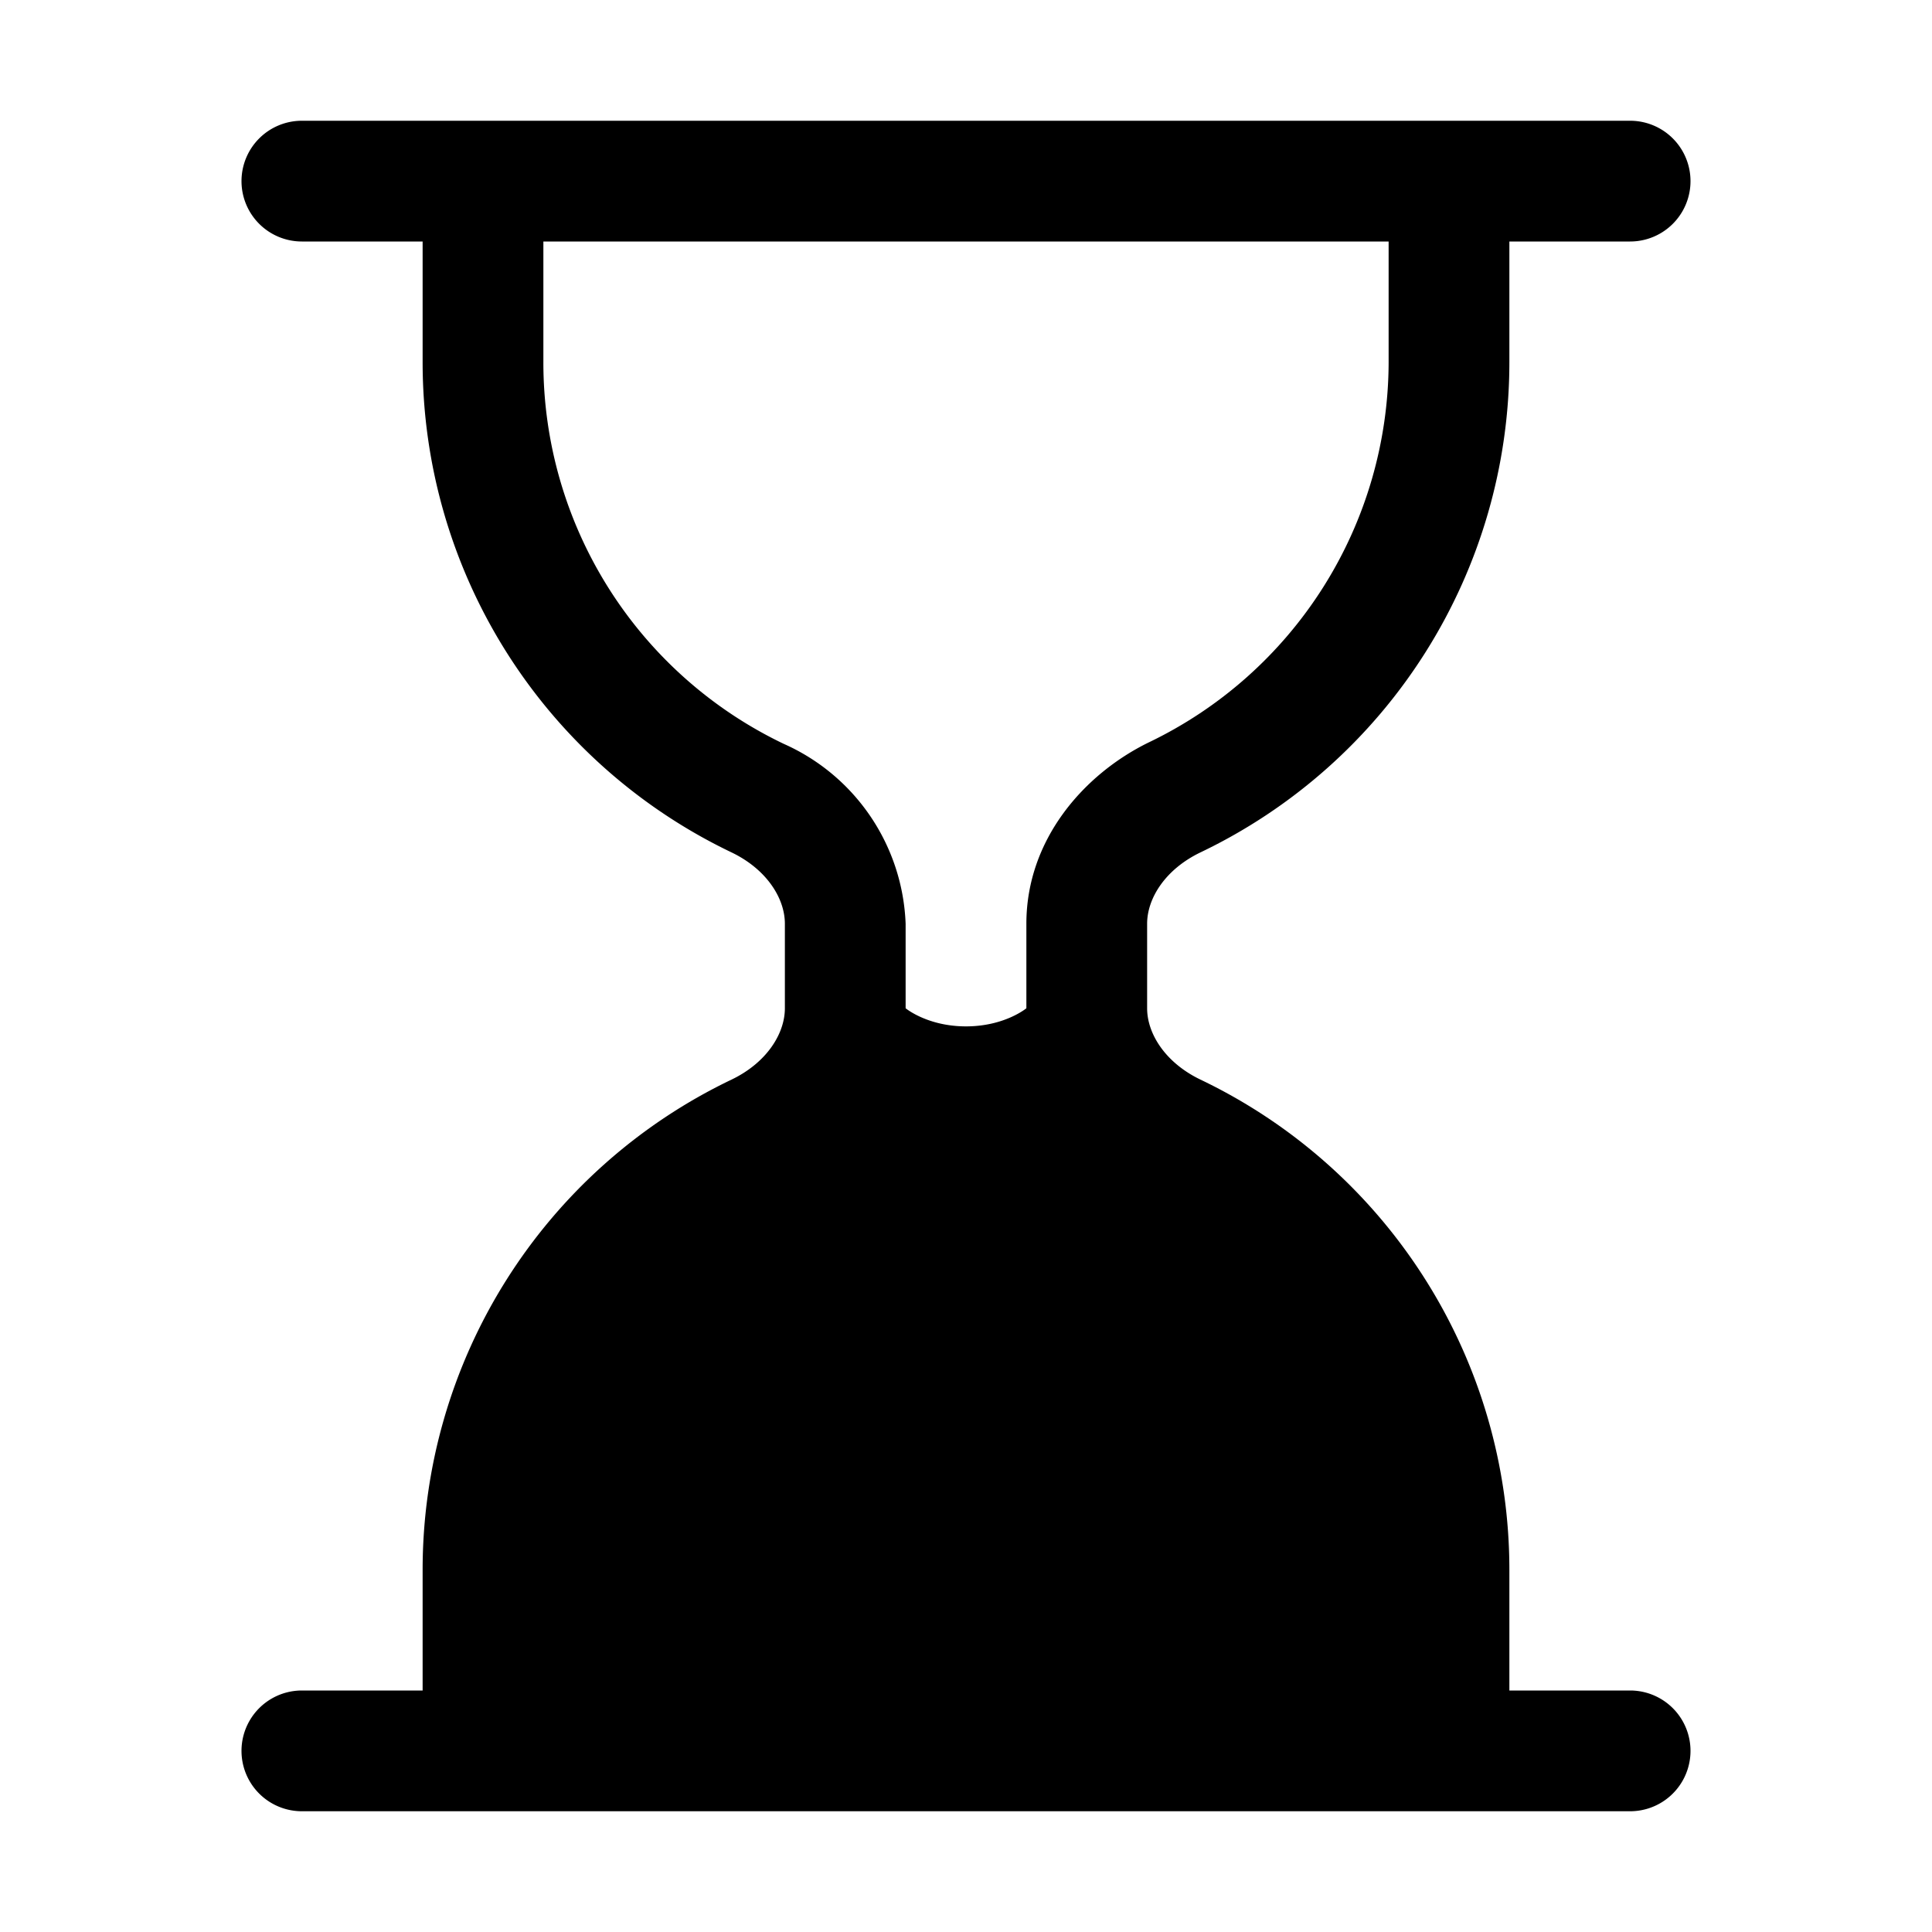 <svg xmlns="http://www.w3.org/2000/svg" viewBox="0 0 16 16"><path d="M2 1.5a.5.5 0 0 1 .5-.5h11a.5.5 0 0 1 0 1h-1v1a4.5 4.5 0 0 1-2.56 4.06c-.29.14-.44.38-.44.59v.7c0 .21.15.45.44.59A4.5 4.5 0 0 1 12.5 13v1h1a.5.5 0 0 1 0 1h-11a.5.5 0 1 1 0-1h1v-1a4.5 4.5 0 0 1 2.56-4.06c.29-.14.44-.38.44-.59v-.7c0-.21-.15-.45-.44-.59A4.5 4.5 0 0 1 3.5 3V2h-1a.5.5 0 0 1-.5-.5zm2.5.5v1a3.5 3.5 0 0 0 1.99 3.16A1.7 1.7 0 0 1 7.5 7.65v.7s.18.15.5.15.5-.15.5-.15v-.7c0-.7.48-1.24 1.01-1.5A3.5 3.5 0 0 0 11.5 3V2h-7z"/></svg>